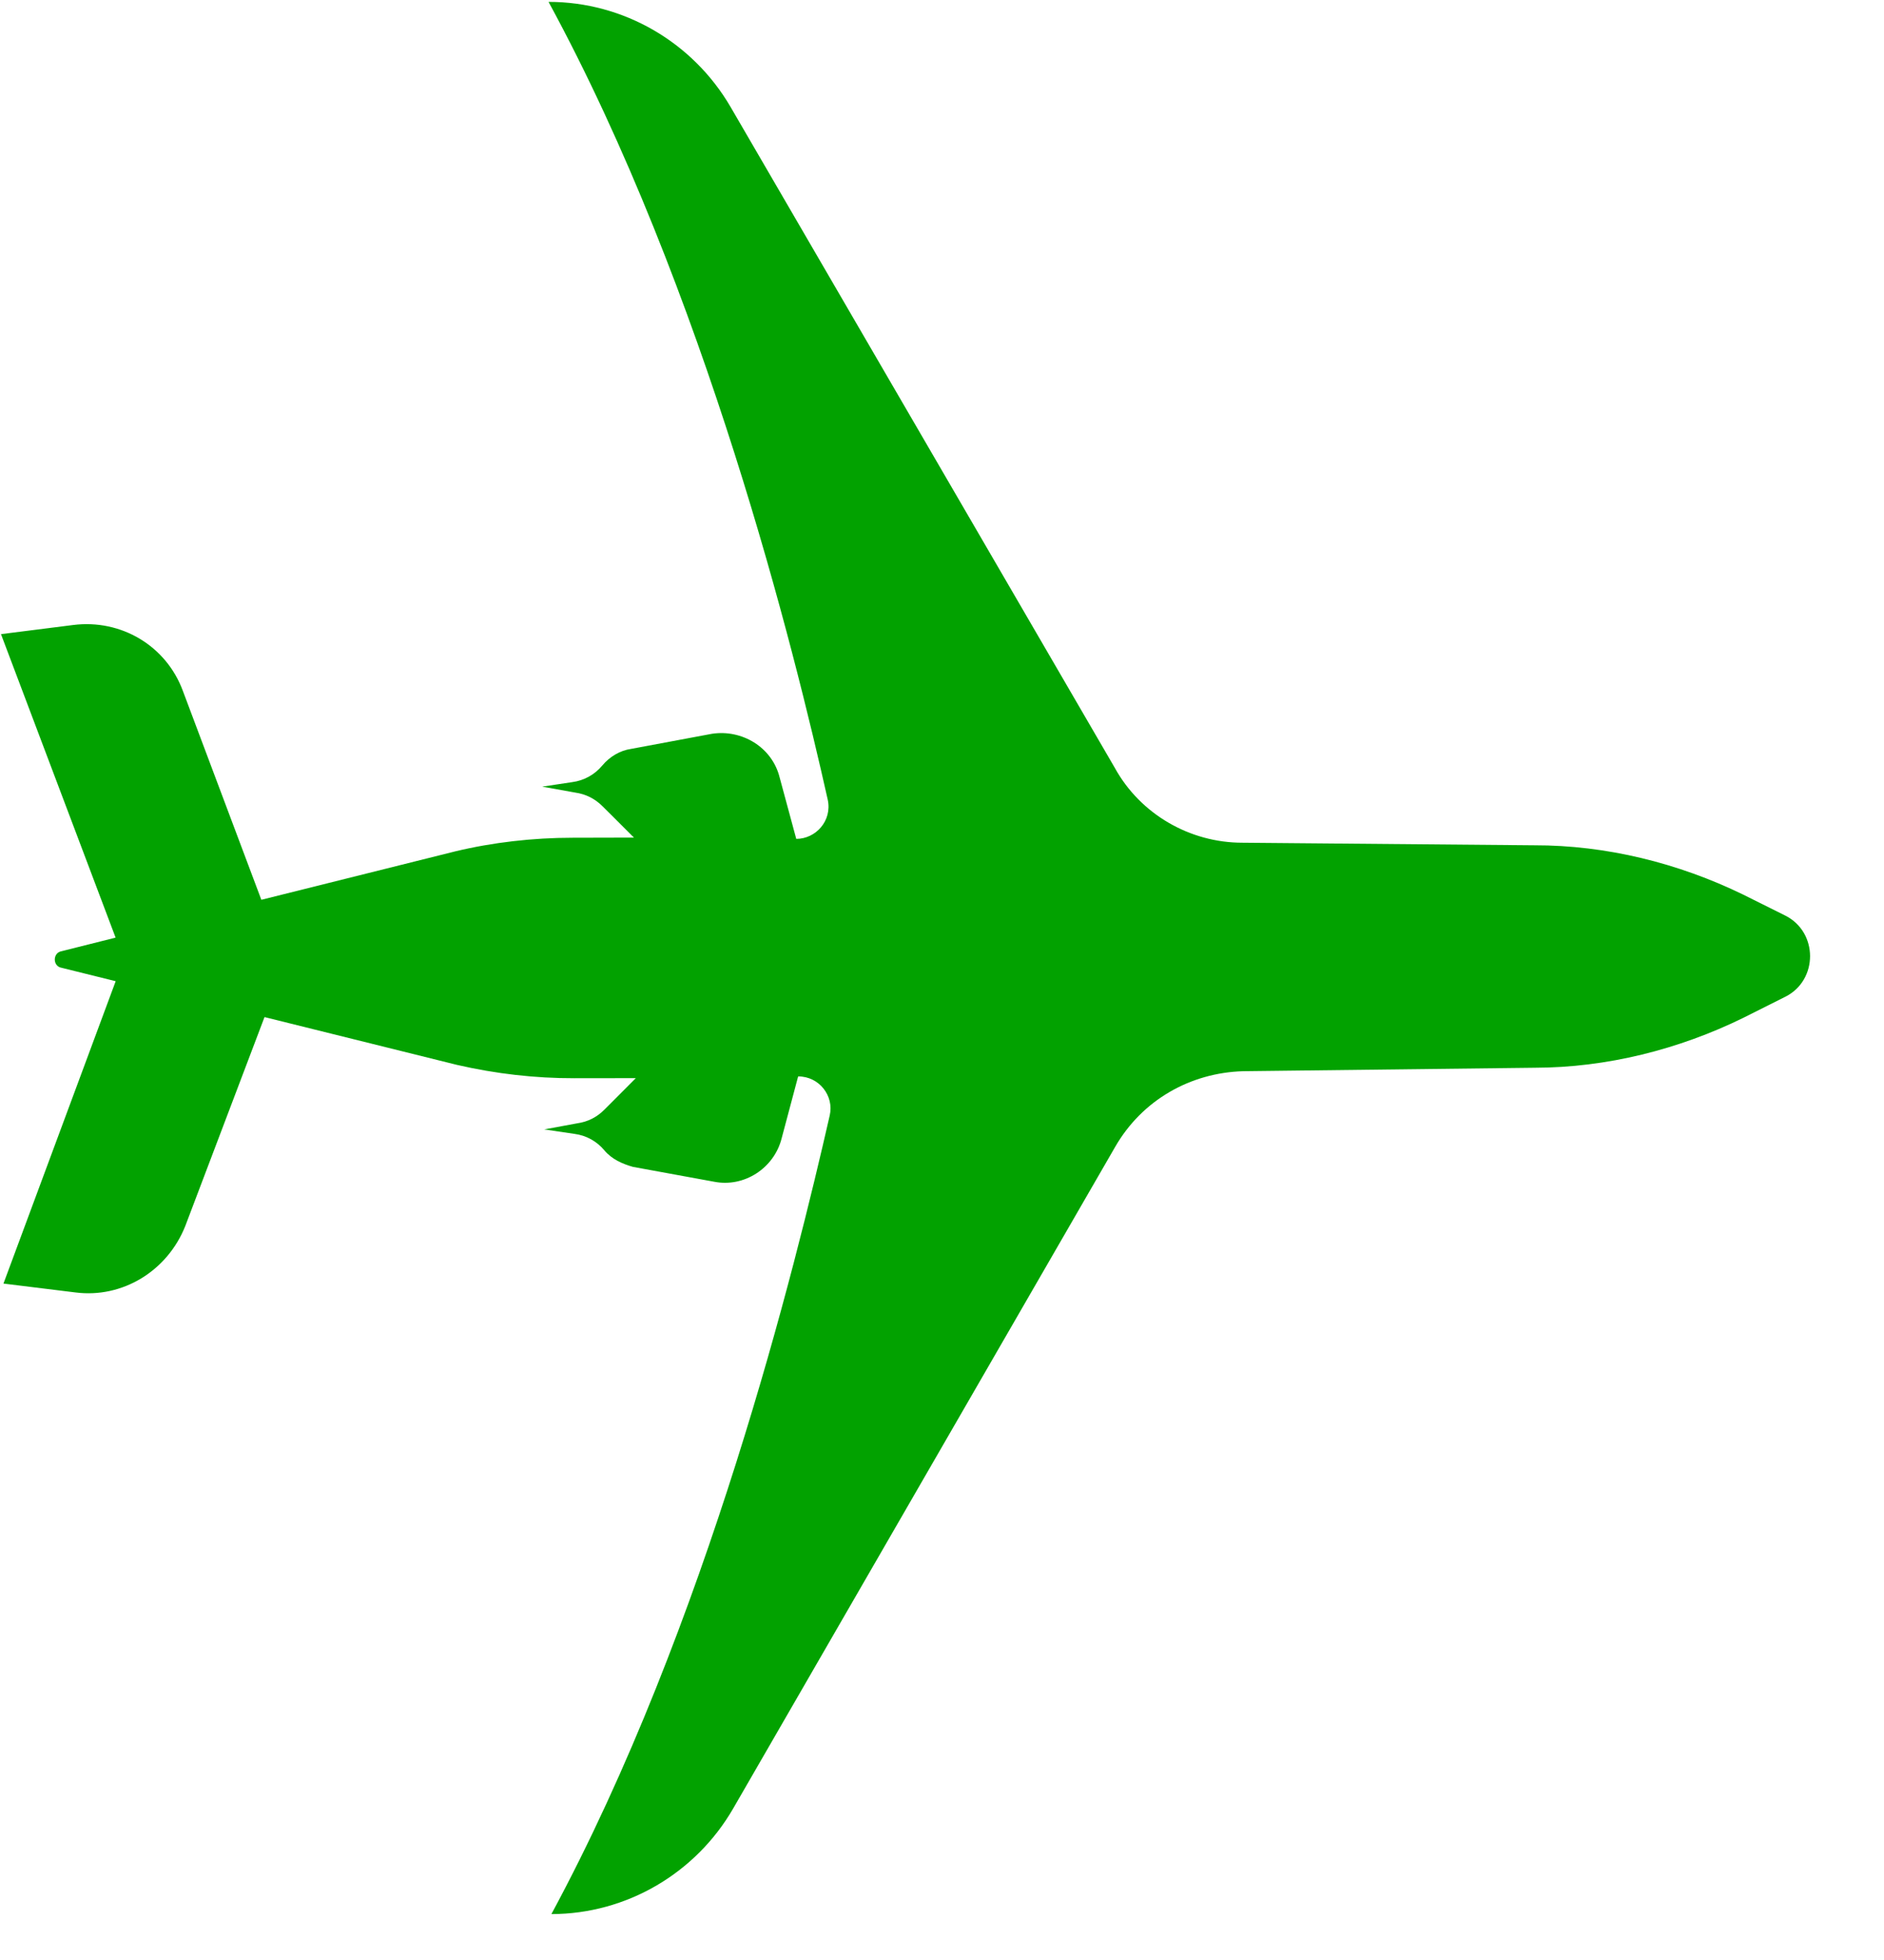 <svg width="25" height="26" viewBox="0 0 25 26" fill="none" xmlns="http://www.w3.org/2000/svg">
<path d="M7.317 25.391C8.314 25.39 9.231 24.85 9.728 23.992L14.8 15.21C15.158 14.591 15.796 14.231 16.494 14.21L20.362 14.164C21.319 14.163 22.276 13.922 23.133 13.502L23.691 13.222C24.129 13.002 24.128 12.364 23.689 12.145L23.131 11.867C22.272 11.449 21.315 11.211 20.358 11.213L16.489 11.179C15.791 11.18 15.132 10.802 14.792 10.184L9.694 1.418C9.194 0.561 8.276 0.024 7.279 0.025C9.359 3.851 10.542 8.635 10.984 10.609C11.044 10.888 10.825 11.128 10.566 11.128L10.345 10.311C10.245 9.912 9.846 9.673 9.447 9.734L8.371 9.935C8.231 9.955 8.092 10.035 7.992 10.155C7.893 10.274 7.753 10.354 7.594 10.375L7.195 10.435L7.634 10.514C7.773 10.534 7.893 10.594 7.993 10.693L8.153 10.852L8.412 11.111L7.595 11.113C7.076 11.113 6.538 11.174 6.04 11.294L3.468 11.936L2.427 9.166C2.207 8.568 1.608 8.21 0.97 8.291L0.013 8.412L1.534 12.438L0.817 12.618C0.697 12.639 0.697 12.818 0.817 12.838L1.535 13.016L0.046 17.027L1.003 17.145C1.621 17.224 2.219 16.864 2.458 16.265L3.51 13.492L6.064 14.126C6.582 14.245 7.101 14.304 7.62 14.303L8.437 14.302L8.178 14.562L8.019 14.721C7.919 14.821 7.8 14.881 7.66 14.901L7.222 14.982L7.621 15.041C7.78 15.061 7.92 15.14 8.02 15.26C8.12 15.379 8.259 15.439 8.399 15.479L9.476 15.676C9.875 15.755 10.274 15.496 10.373 15.097L10.591 14.279C10.87 14.278 11.07 14.537 11.01 14.797C10.555 16.791 9.385 21.559 7.317 25.391Z" fill="#02a200"/>
</svg>
